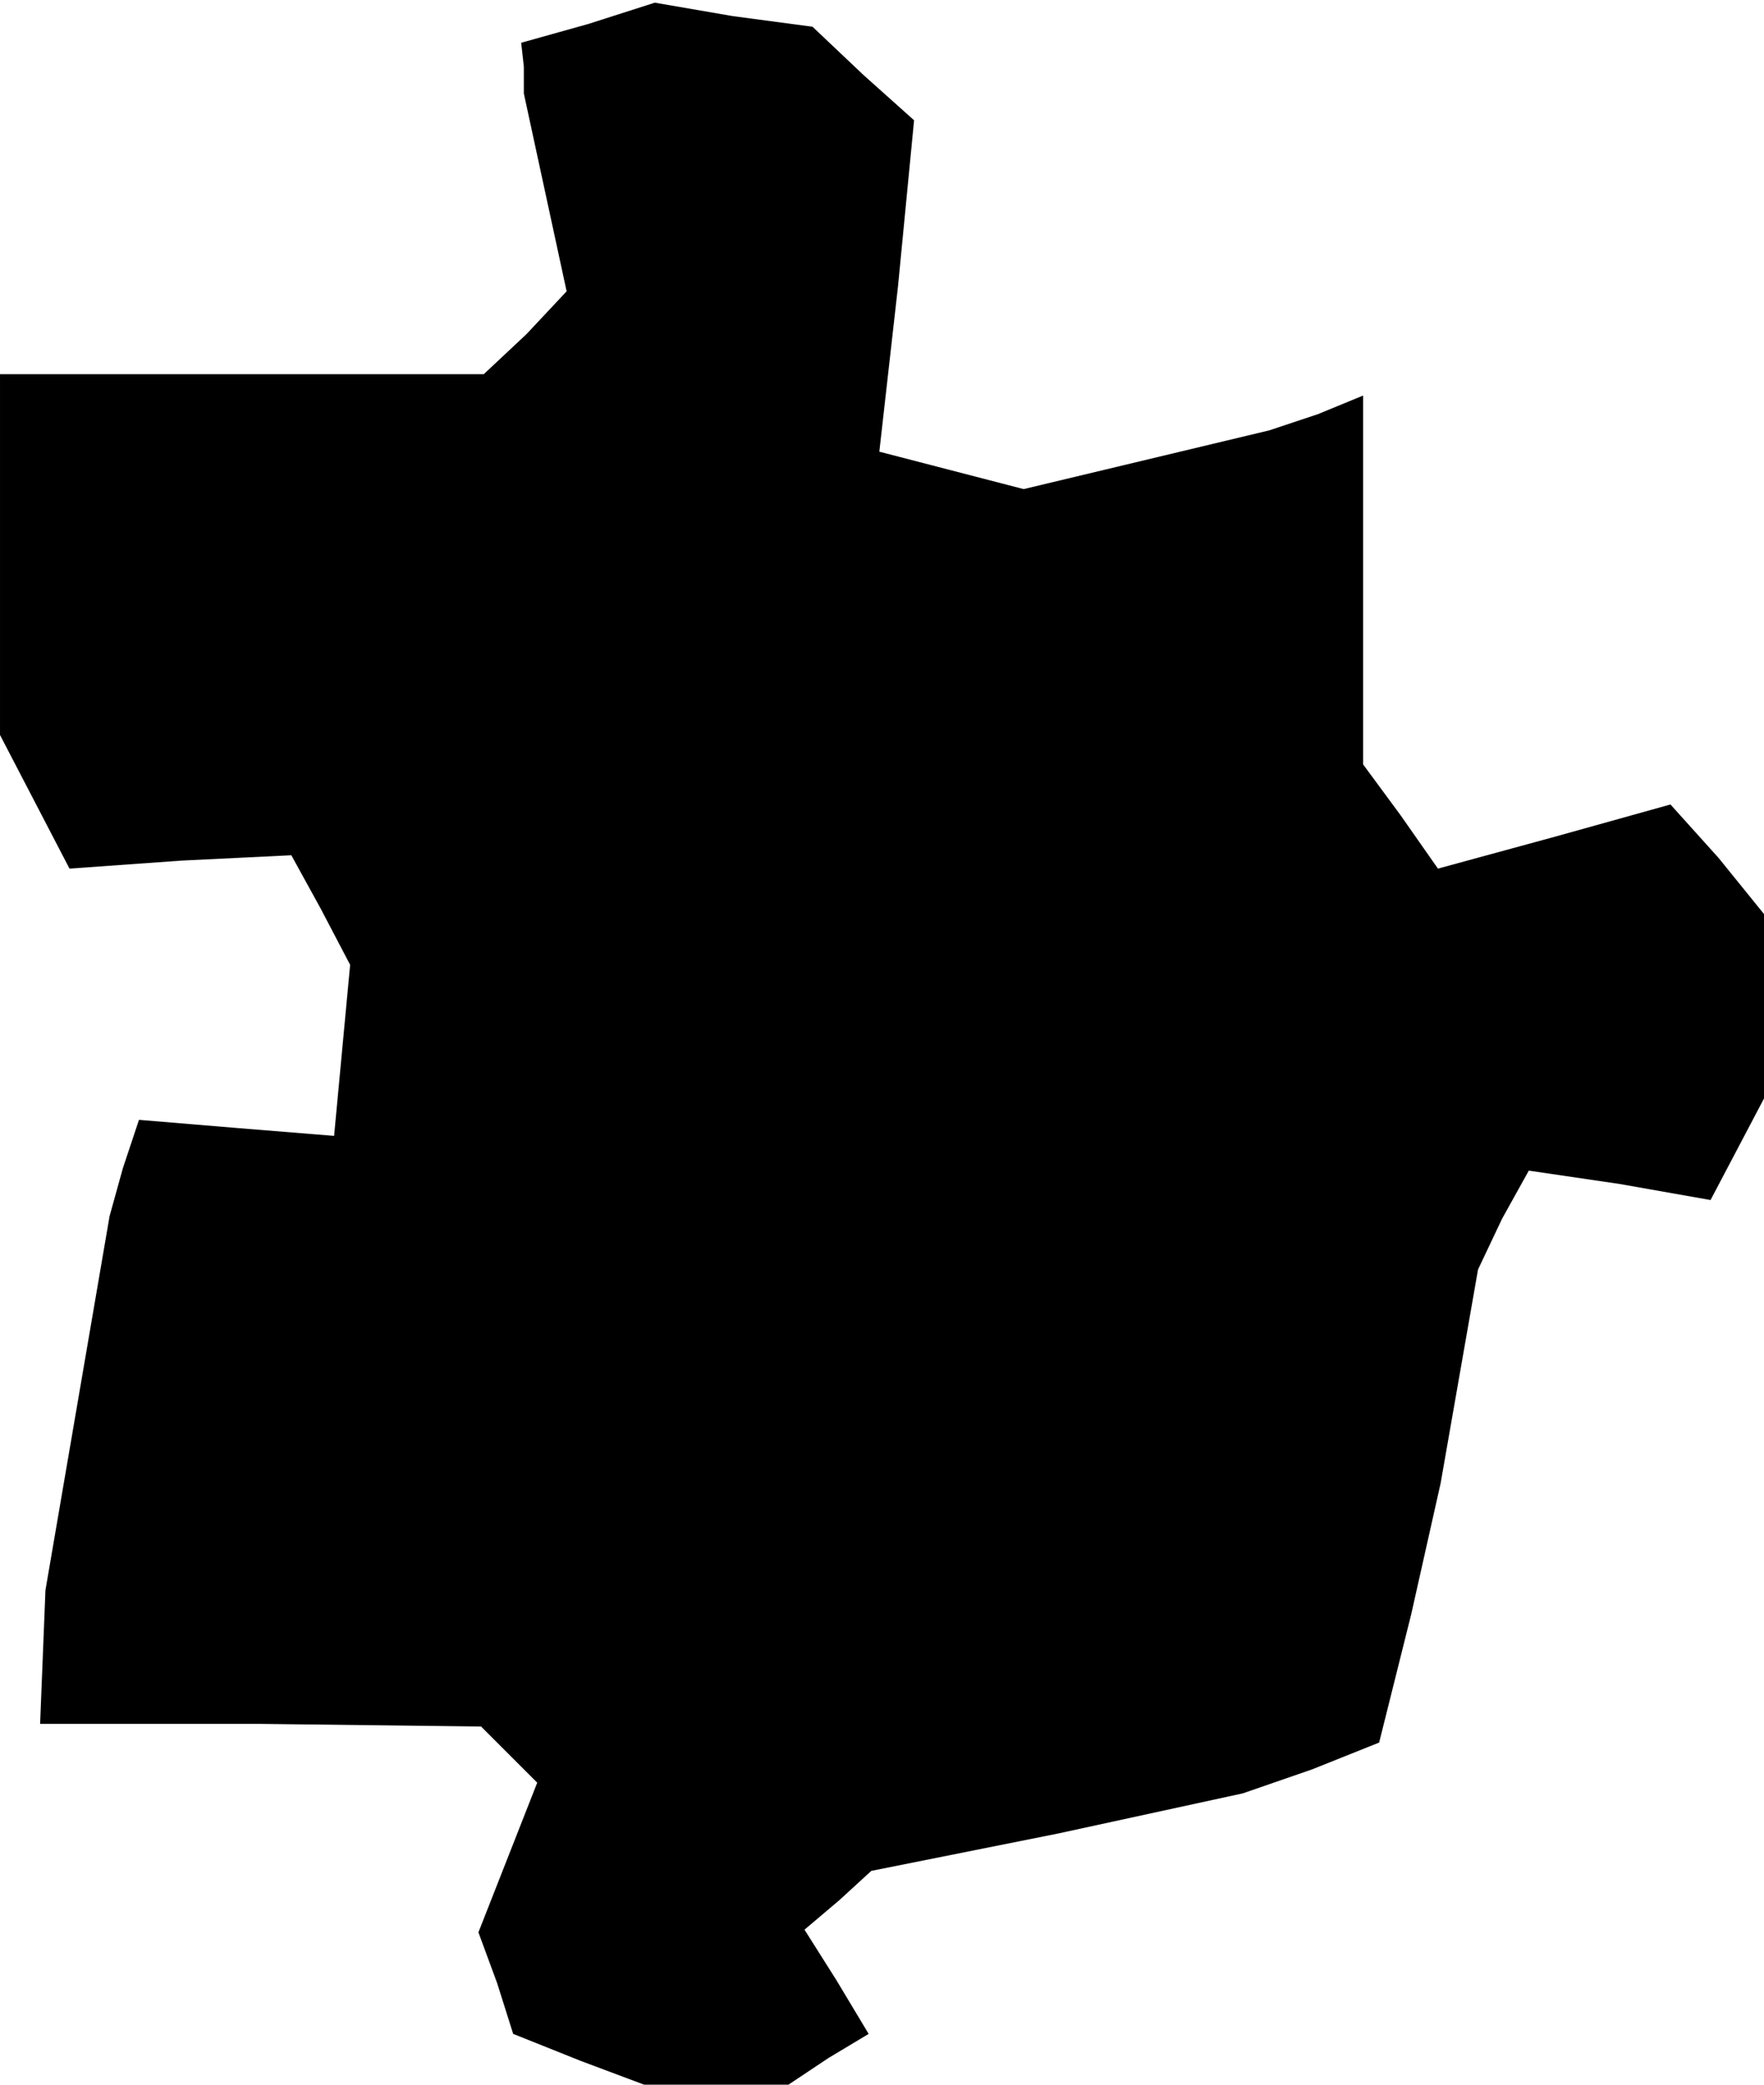 <?xml version="1.0" standalone="no"?>
<!DOCTYPE svg PUBLIC "-//W3C//DTD SVG 20010904//EN"
 "http://www.w3.org/TR/2001/REC-SVG-20010904/DTD/svg10.dtd">
<svg version="1.0" xmlns="http://www.w3.org/2000/svg"
 width="66pt" height="78pt" viewBox="0 0 66 78"
 preserveAspectRatio="xMidYMid meet">
<g transform="translate(0,78) scale(0.1,-0.1)"
fill="#000000" stroke="none">
<path d="M220 771 l-25 -7 1 -9 0 -10 8 -37 8 -37 -15 -16 -16 -15 -90 0 -91
0 0 -67 0 -68 13 -25 13 -25 42 3 41 2 11 -20 11 -21 -3 -32 -3 -32 -37 3 -36
3 -6 -18 -5 -18 -12 -70 -12 -70 -1 -25 -1 -25 82 0 83 -1 10 -10 11 -11 -11
-28 -11 -28 7 -19 6 -19 25 -10 24 -9 27 0 27 0 15 10 15 9 -12 20 -12 19 13
11 12 11 70 14 69 15 26 9 25 10 12 48 11 49 7 40 7 40 9 19 10 18 34 -5 34
-6 10 19 10 19 0 34 0 35 -17 21 -18 20 -43 -12 -44 -12 -14 20 -14 19 0 69 0
69 -17 -7 -18 -6 -46 -11 -46 -11 -27 7 -27 7 7 62 6 62 -19 17 -19 18 -30 4
-29 5 -25 -8z"/>
</g>
</svg>
